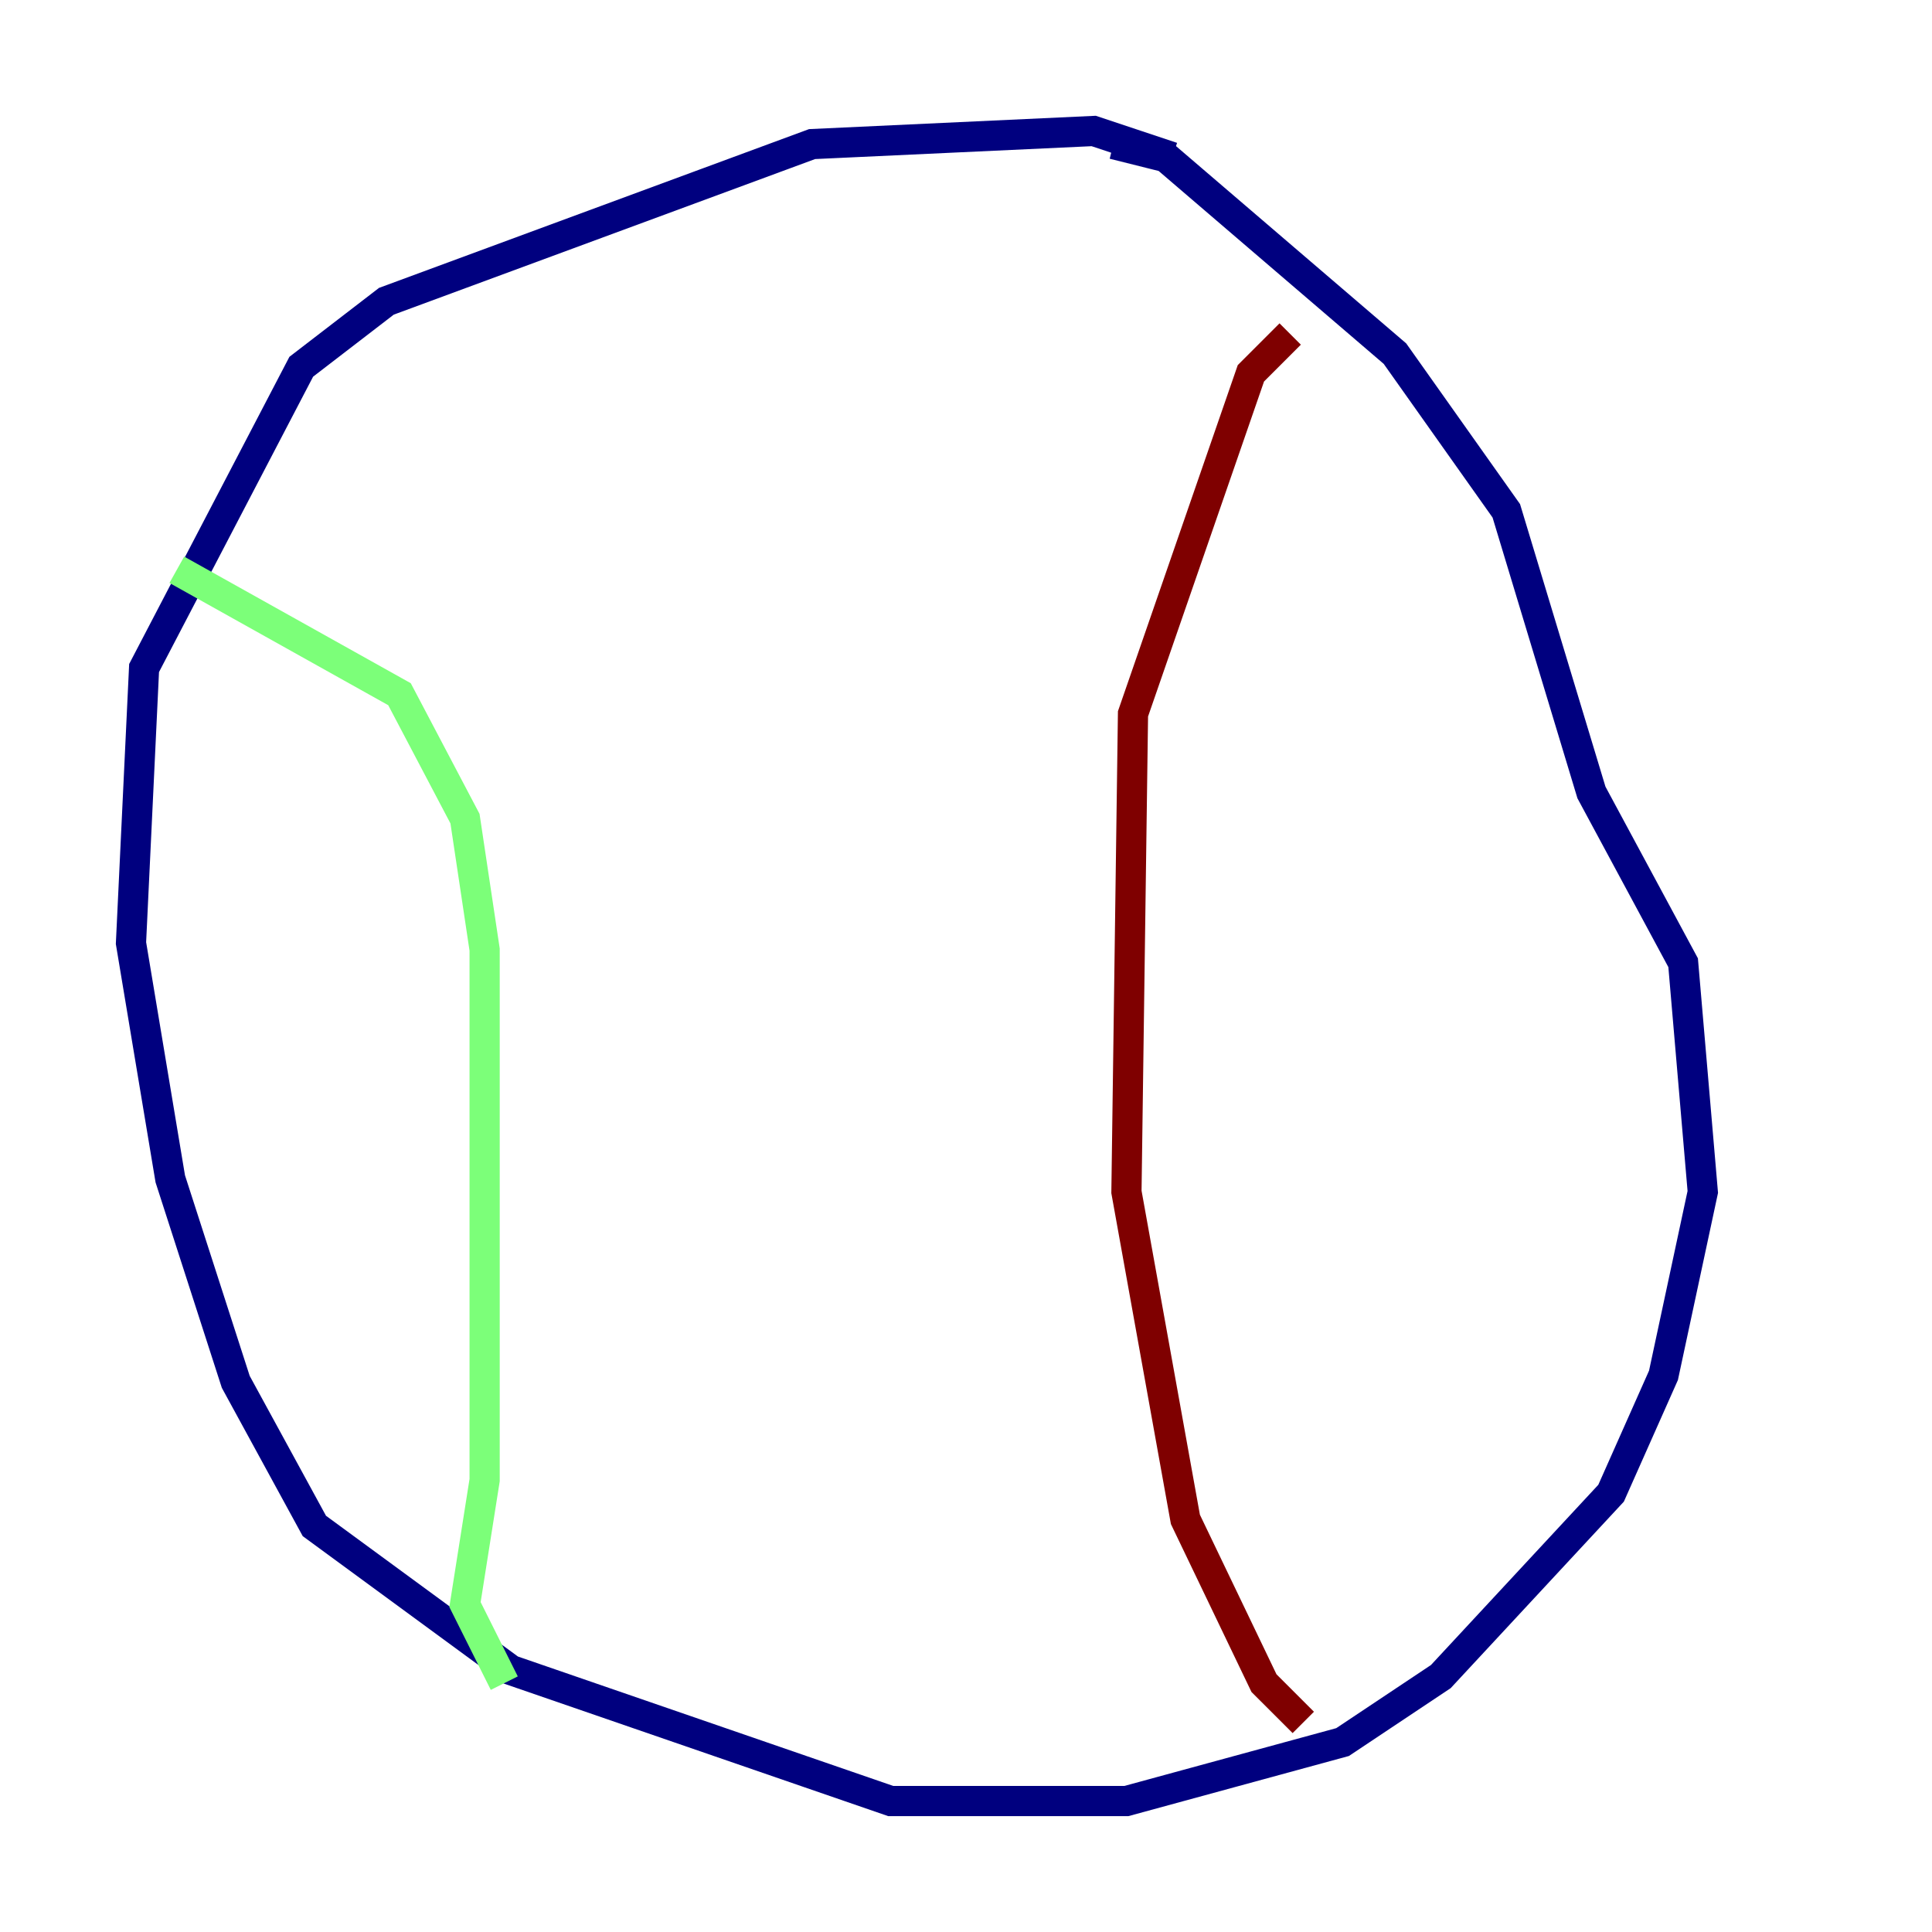<?xml version="1.0" encoding="utf-8" ?>
<svg baseProfile="tiny" height="128" version="1.2" viewBox="0,0,128,128" width="128" xmlns="http://www.w3.org/2000/svg" xmlns:ev="http://www.w3.org/2001/xml-events" xmlns:xlink="http://www.w3.org/1999/xlink"><defs /><polyline fill="none" points="77.668,10.414 72.461,8.678 53.803,9.546 25.6,19.959 19.959,24.298 9.546,44.258 8.678,62.481 11.281,78.102 15.62,91.552 20.827,101.098 33.844,110.644 59.01,119.322 74.63,119.322 88.949,115.417 95.458,111.078 106.739,98.929 110.21,91.119 112.814,78.969 111.512,63.783 105.437,52.502 99.797,33.844 92.42,23.43 77.234,10.414 73.763,9.546" stroke="#00007f" stroke-width="2" /><polyline fill="none" points="11.715,37.749 26.468,45.993 30.807,54.237 32.108,62.915 32.108,98.061 30.807,106.305 33.41,111.512" stroke="#7cff79" stroke-width="2" /><polyline fill="none" points="86.346,114.115 83.742,111.512 78.536,100.664 74.63,78.969 75.064,47.295 82.875,24.732 85.478,22.129" stroke="#7f0000" stroke-width="2" /></svg>